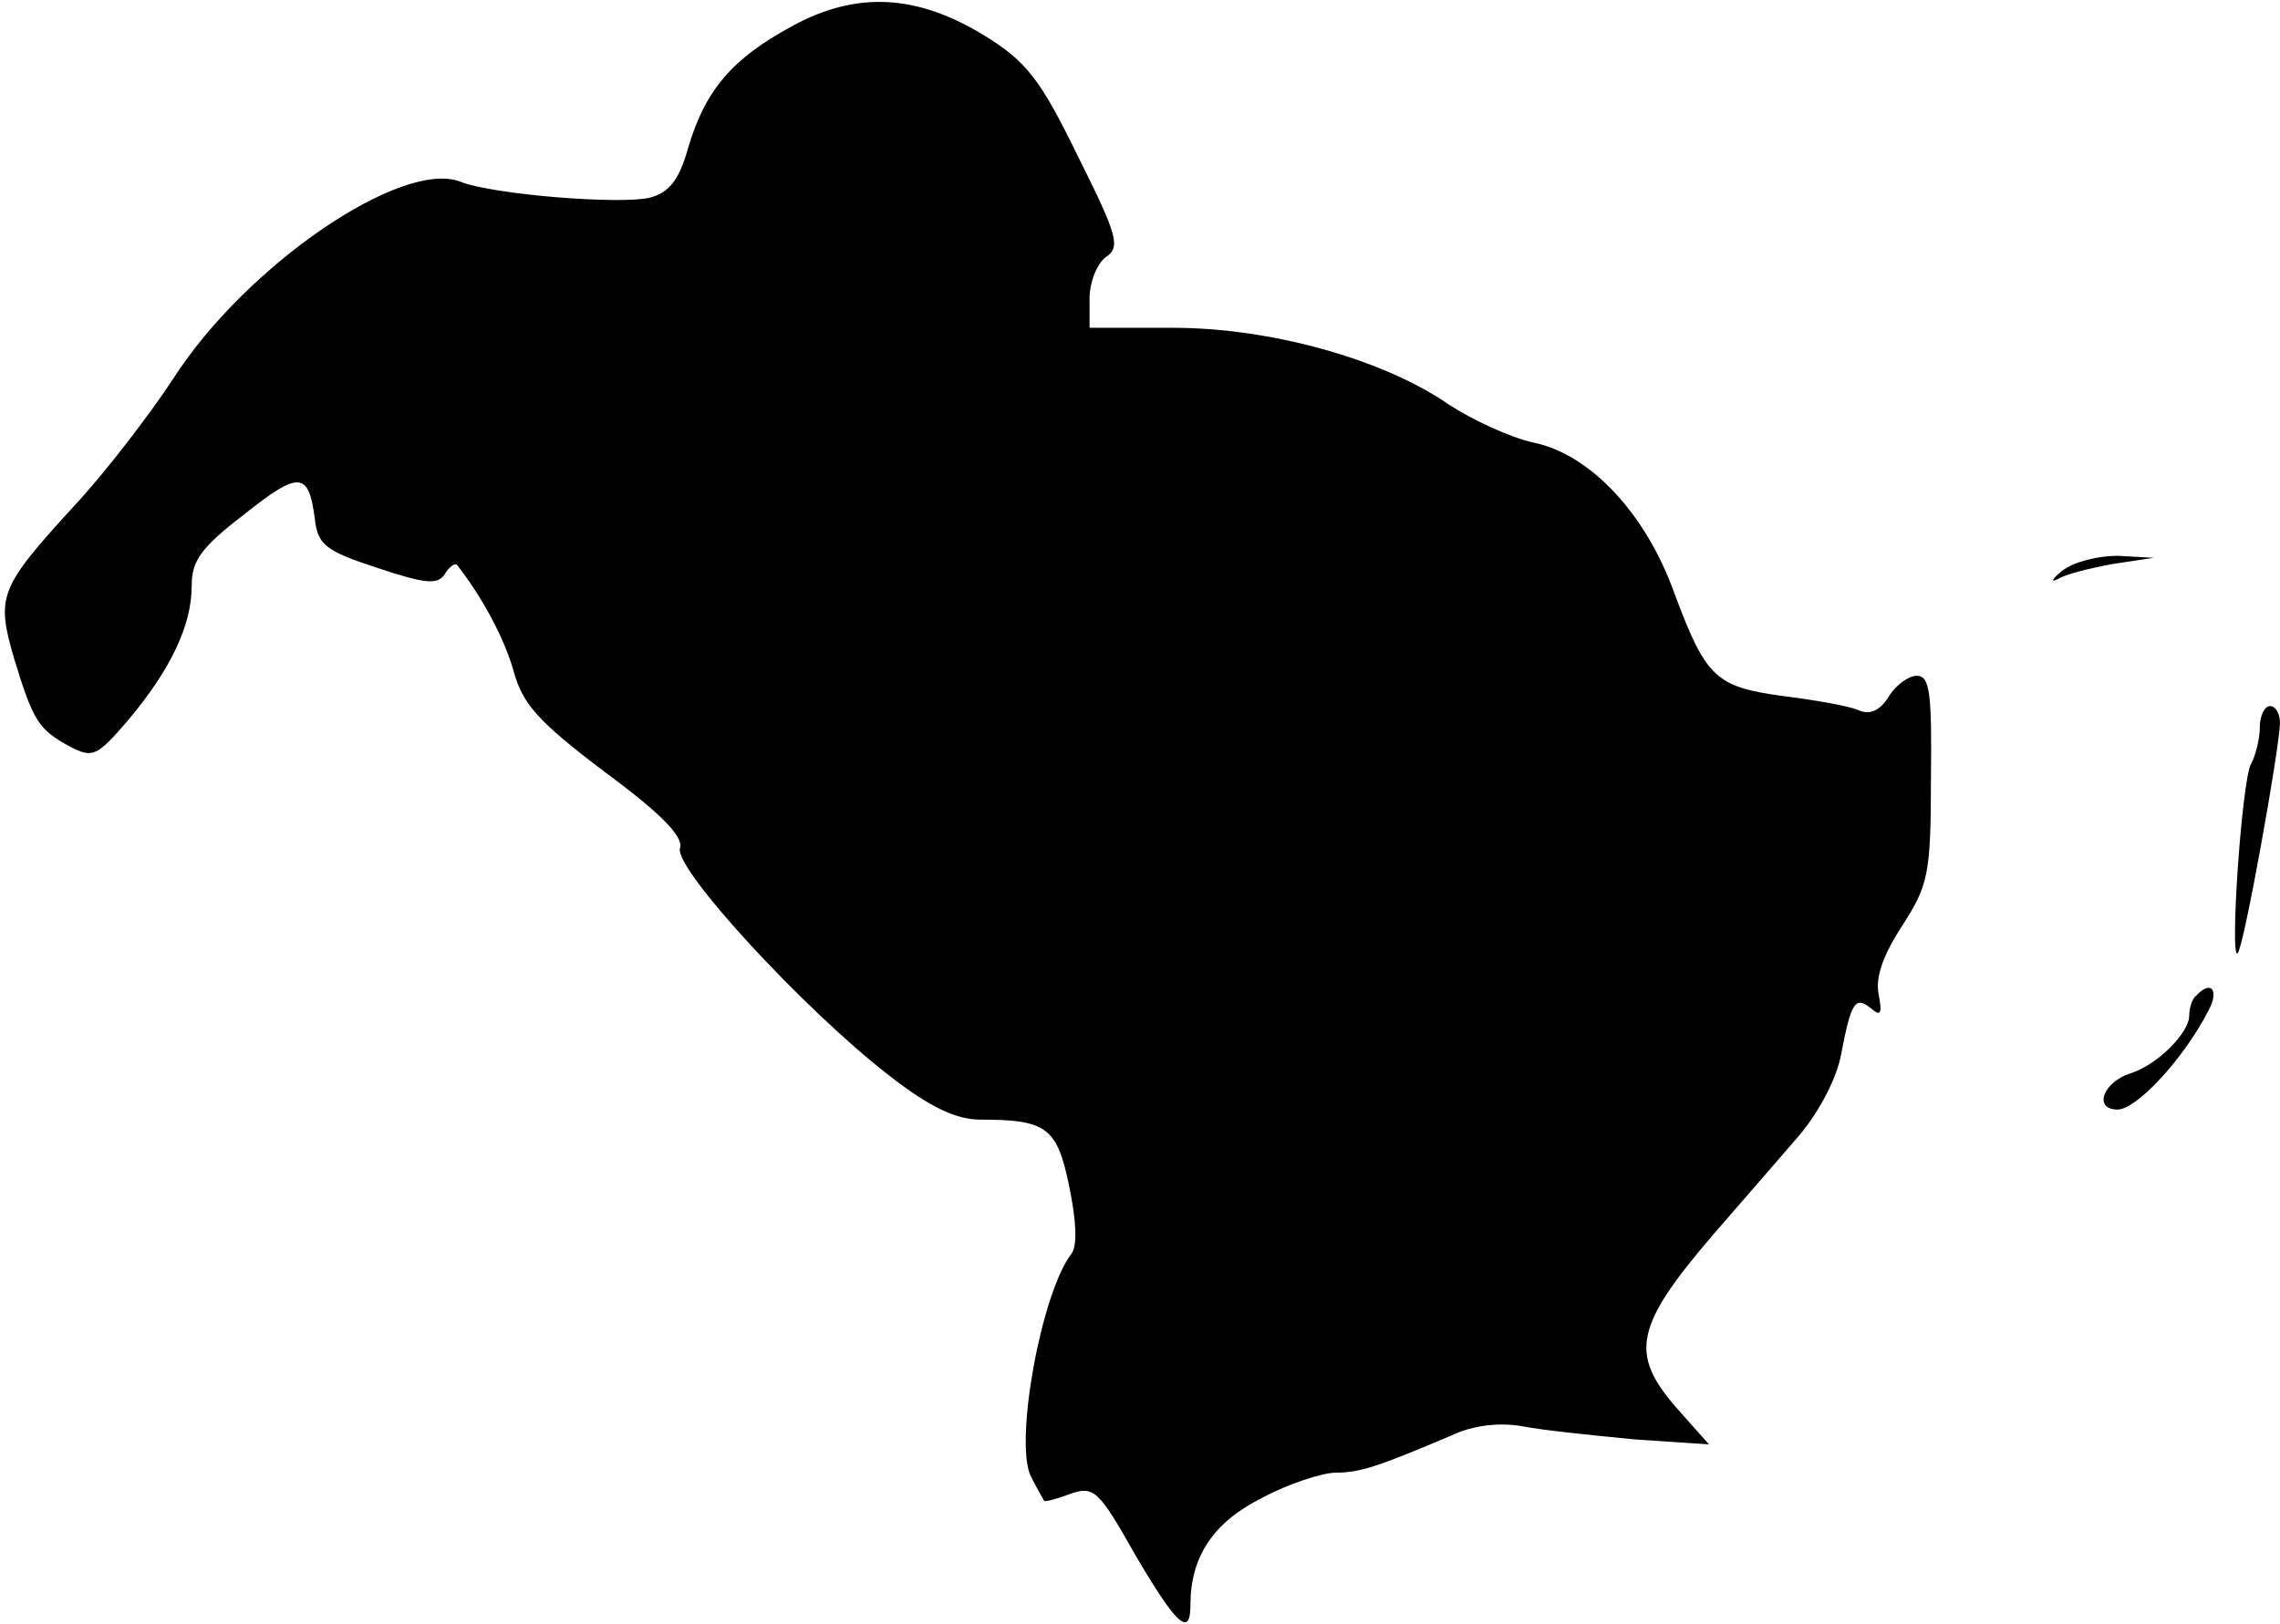 <?xml version="1.0" standalone="no"?>
<!DOCTYPE svg PUBLIC "-//W3C//DTD SVG 20010904//EN"
 "http://www.w3.org/TR/2001/REC-SVG-20010904/DTD/svg10.dtd">
<svg version="1.0" xmlns="http://www.w3.org/2000/svg"
 width="226pt" height="161pt" viewBox="0 0 226 161"
 preserveAspectRatio="xMidYMid meet">
<g transform="translate(0,161) scale(0.1,-0.1)"
fill="#000000" stroke="none">
<path fill="#000000" stroke="none" d="M785 1584 c-59 -32 -86 -63 -103 -121
-9 -32 -19 -44 -38 -49 -29 -7 -156 3 -188 16 -58 22 -212 -83 -284 -195 -25
-38 -69 -95 -98 -126 -75 -82 -78 -90 -60 -152 19 -62 24 -70 55 -87 23 -12
27 -10 58 26 42 50 63 94 63 133 0 25 9 38 52 71 54 43 64 43 70 -4 3 -26 10
-32 62 -49 48 -16 60 -17 67 -6 4 7 10 11 12 9 25 -32 47 -73 56 -105 9 -33
24 -50 90 -100 57 -42 79 -65 75 -76 -6 -20 123 -160 207 -225 41 -32 67 -44
91 -44 66 0 76 -8 88 -67 7 -34 8 -58 2 -66 -30 -39 -57 -188 -40 -221 6 -12
12 -22 13 -24 1 -1 13 2 26 7 23 8 28 4 64 -60 41 -70 55 -83 55 -50 0 48 23
82 71 106 26 14 60 25 73 25 24 0 42 6 115 37 21 10 47 13 70 9 20 -4 70 -9
111 -13 l74 -5 -32 36 c-47 54 -42 81 37 173 28 32 66 76 85 98 20 24 37 57
41 80 10 52 14 58 30 45 9 -8 11 -5 7 15 -3 17 5 39 24 68 25 39 28 50 28 144
1 86 -1 103 -14 103 -8 0 -21 -9 -28 -21 -9 -14 -19 -18 -30 -13 -9 4 -43 10
-75 14 -66 9 -76 18 -107 101 -28 79 -83 138 -139 150 -24 5 -62 23 -85 38
-65 45 -177 76 -273 76 l-83 0 0 29 c0 16 7 34 16 41 15 10 12 21 -28 101 -37
76 -51 93 -91 118 -68 42 -128 45 -192 10z"/>
<path fill="#000000" stroke="none" d="M2044 1044 c-10 -8 -12 -12 -4 -8 8 5
33 11 55 15 l40 6 -36 2 c-19 0 -44 -6 -55 -15z"/>
<path fill="#000000" stroke="none" d="M2240 889 c0 -11 -4 -28 -9 -37 -9 -18
-21 -195 -13 -187 6 5 41 200 42 228 0 9 -4 17 -10 17 -5 0 -10 -9 -10 -21z"/>
<path fill="#000000" stroke="none" d="M2177 623 c-4 -3 -7 -12 -7 -20 0 -17
-32 -49 -58 -57 -28 -9 -37 -36 -13 -36 19 0 66 51 90 98 11 20 3 31 -12 15z"/>
</g>
</svg>
